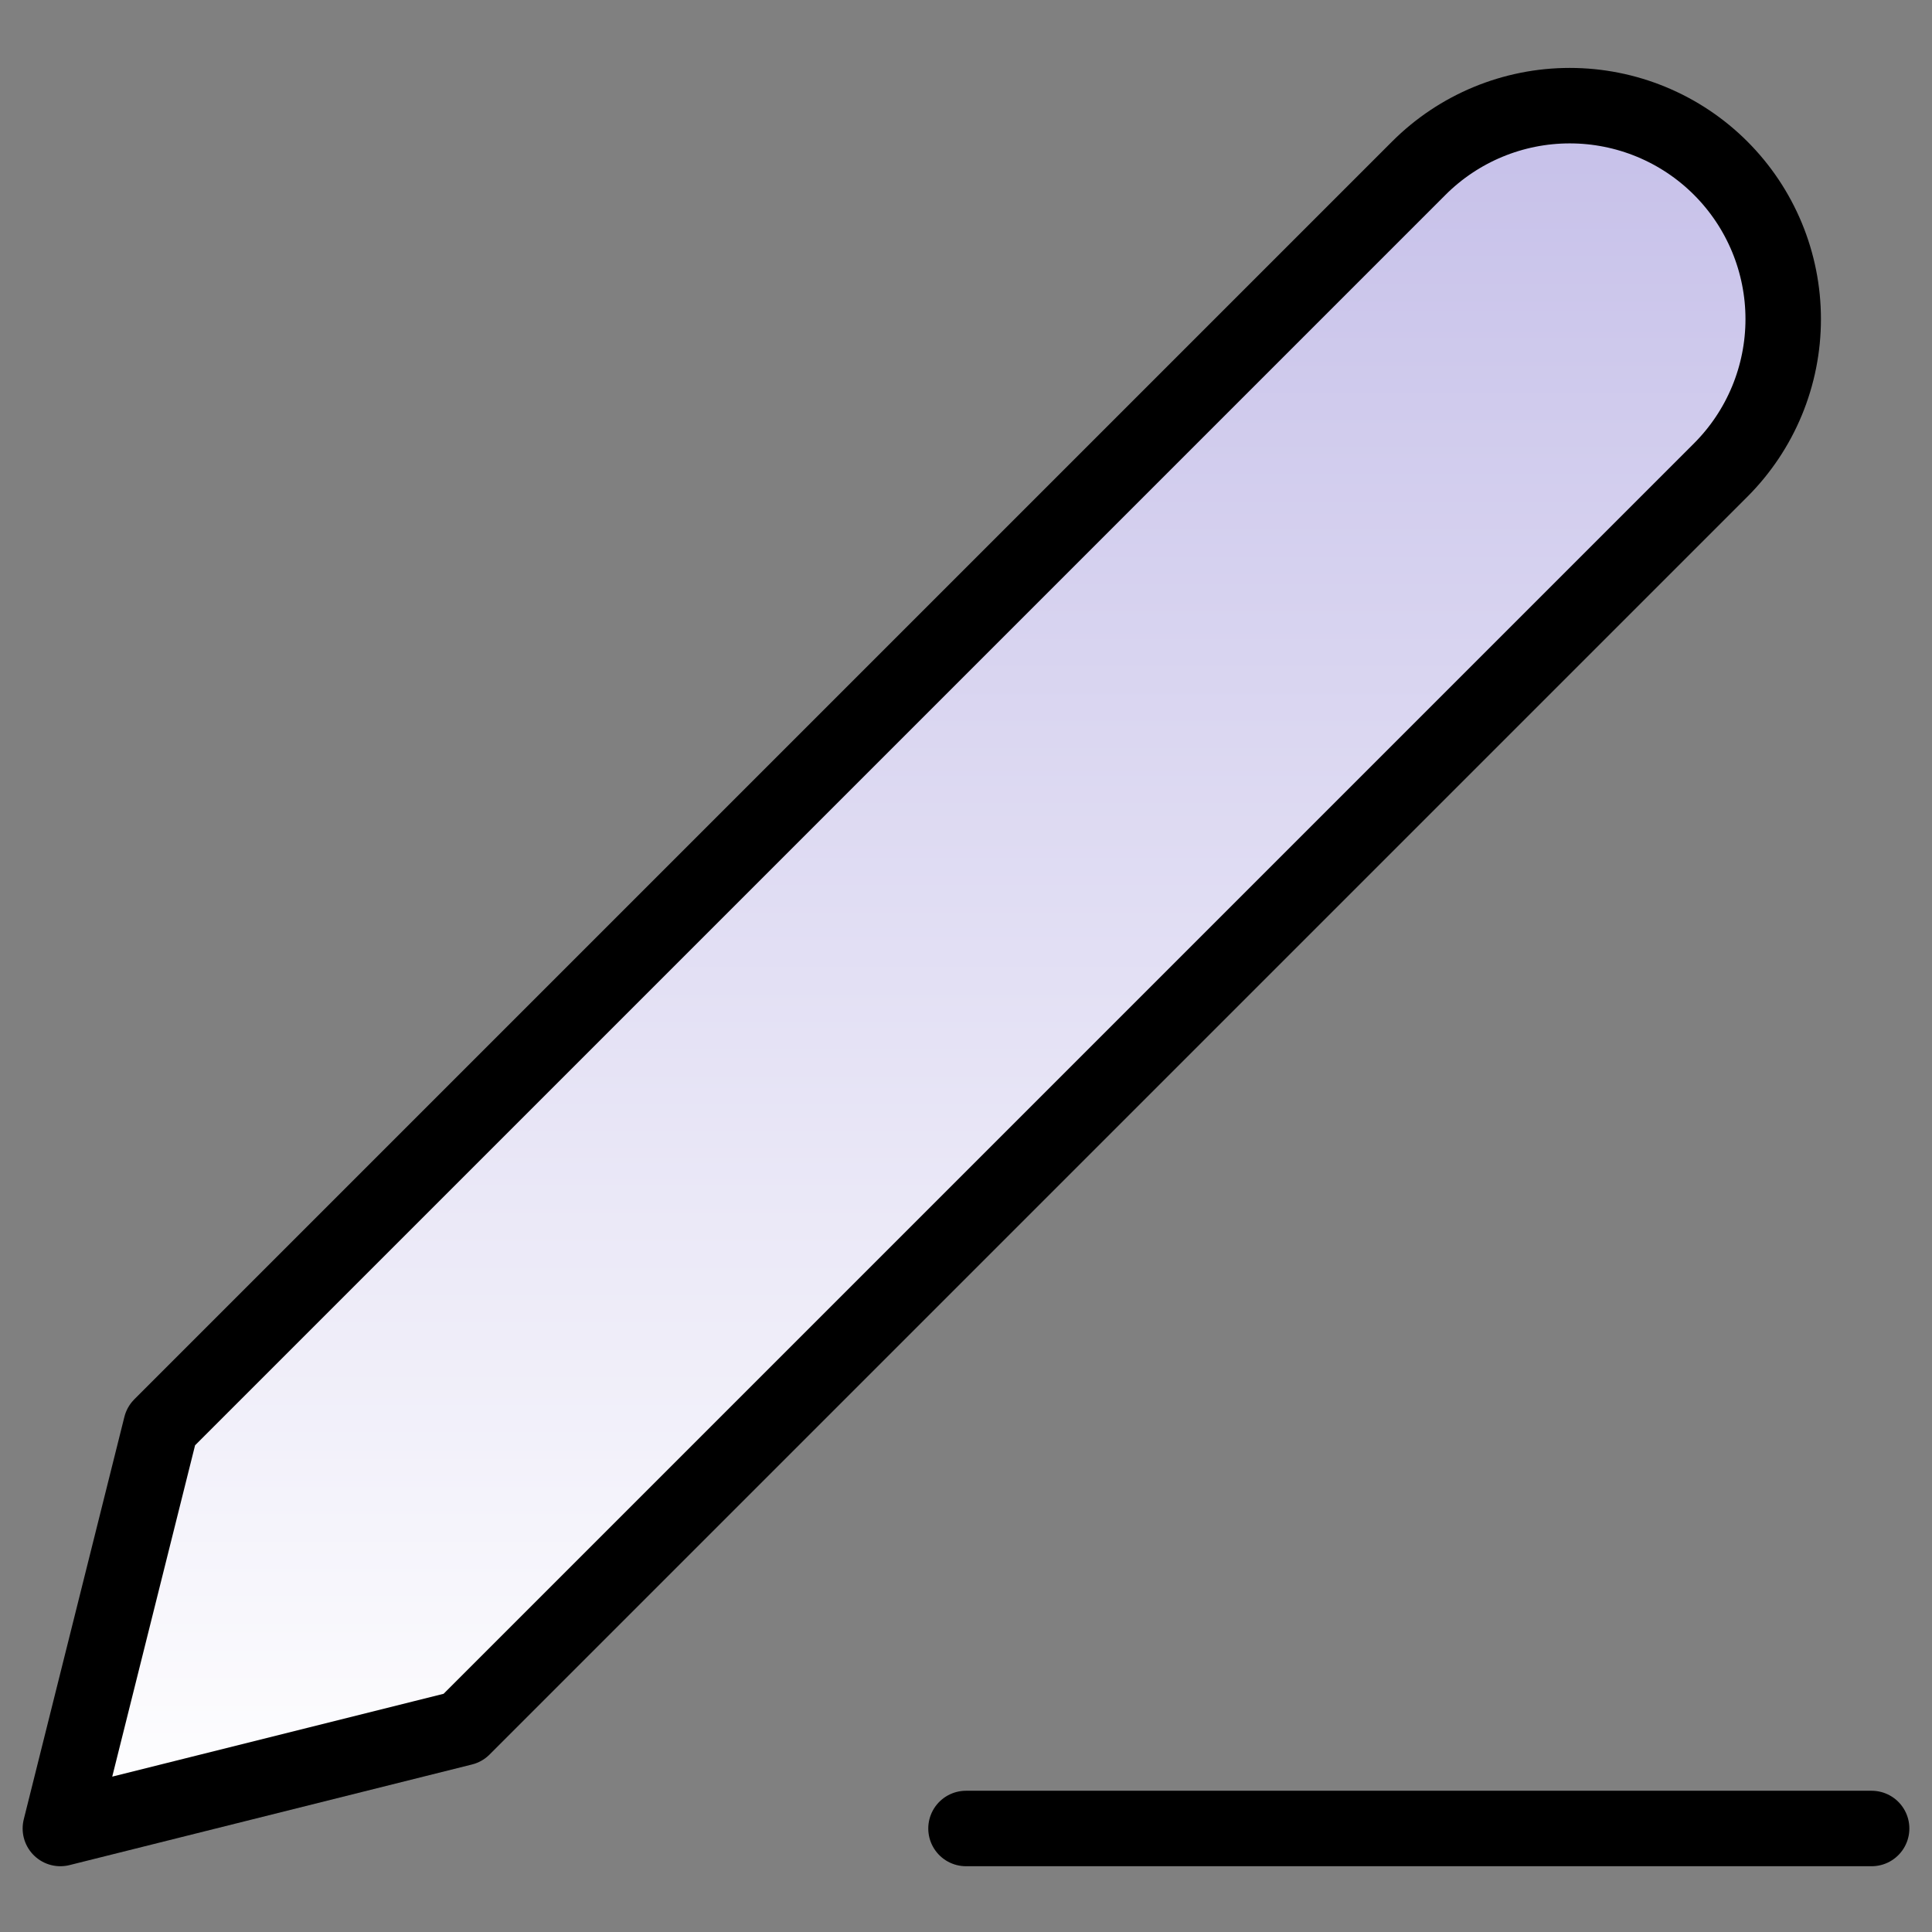 <svg width="512" height="512" viewBox="0 0 512 512" fill="none" xmlns="http://www.w3.org/2000/svg">
<rect x="0" y="0" width="512" height="512" fill="#808080" stroke="none"/>
<path d="M256 484.569H496" stroke="black" stroke-width="20" stroke-linecap="round" stroke-linejoin="round"/>
<path d="M376 44.569C386.609 33.96 400.997 28 416 28C423.429 28 430.785 29.463 437.648 32.306C444.511 35.149 450.747 39.316 456 44.569C461.253 49.821 465.42 56.057 468.263 62.921C471.105 69.784 472.569 77.14 472.569 84.569C472.569 91.997 471.105 99.353 468.263 106.216C465.42 113.08 461.253 119.316 456 124.569L122.667 457.902L16 484.569L42.667 377.902L376 44.569Z" fill="url(#paint0_linear_2165_61)" stroke="black" stroke-width="20" stroke-linecap="round" stroke-linejoin="round"/>
<defs>
<linearGradient id="paint0_linear_2165_61" x1="244.284" y1="28" x2="244.284" y2="484.569" gradientUnits="userSpaceOnUse">
<stop stop-color="#C6C0E9"/>
<stop offset="1" stop-color="white"/>
</linearGradient>
</defs>
</svg>
